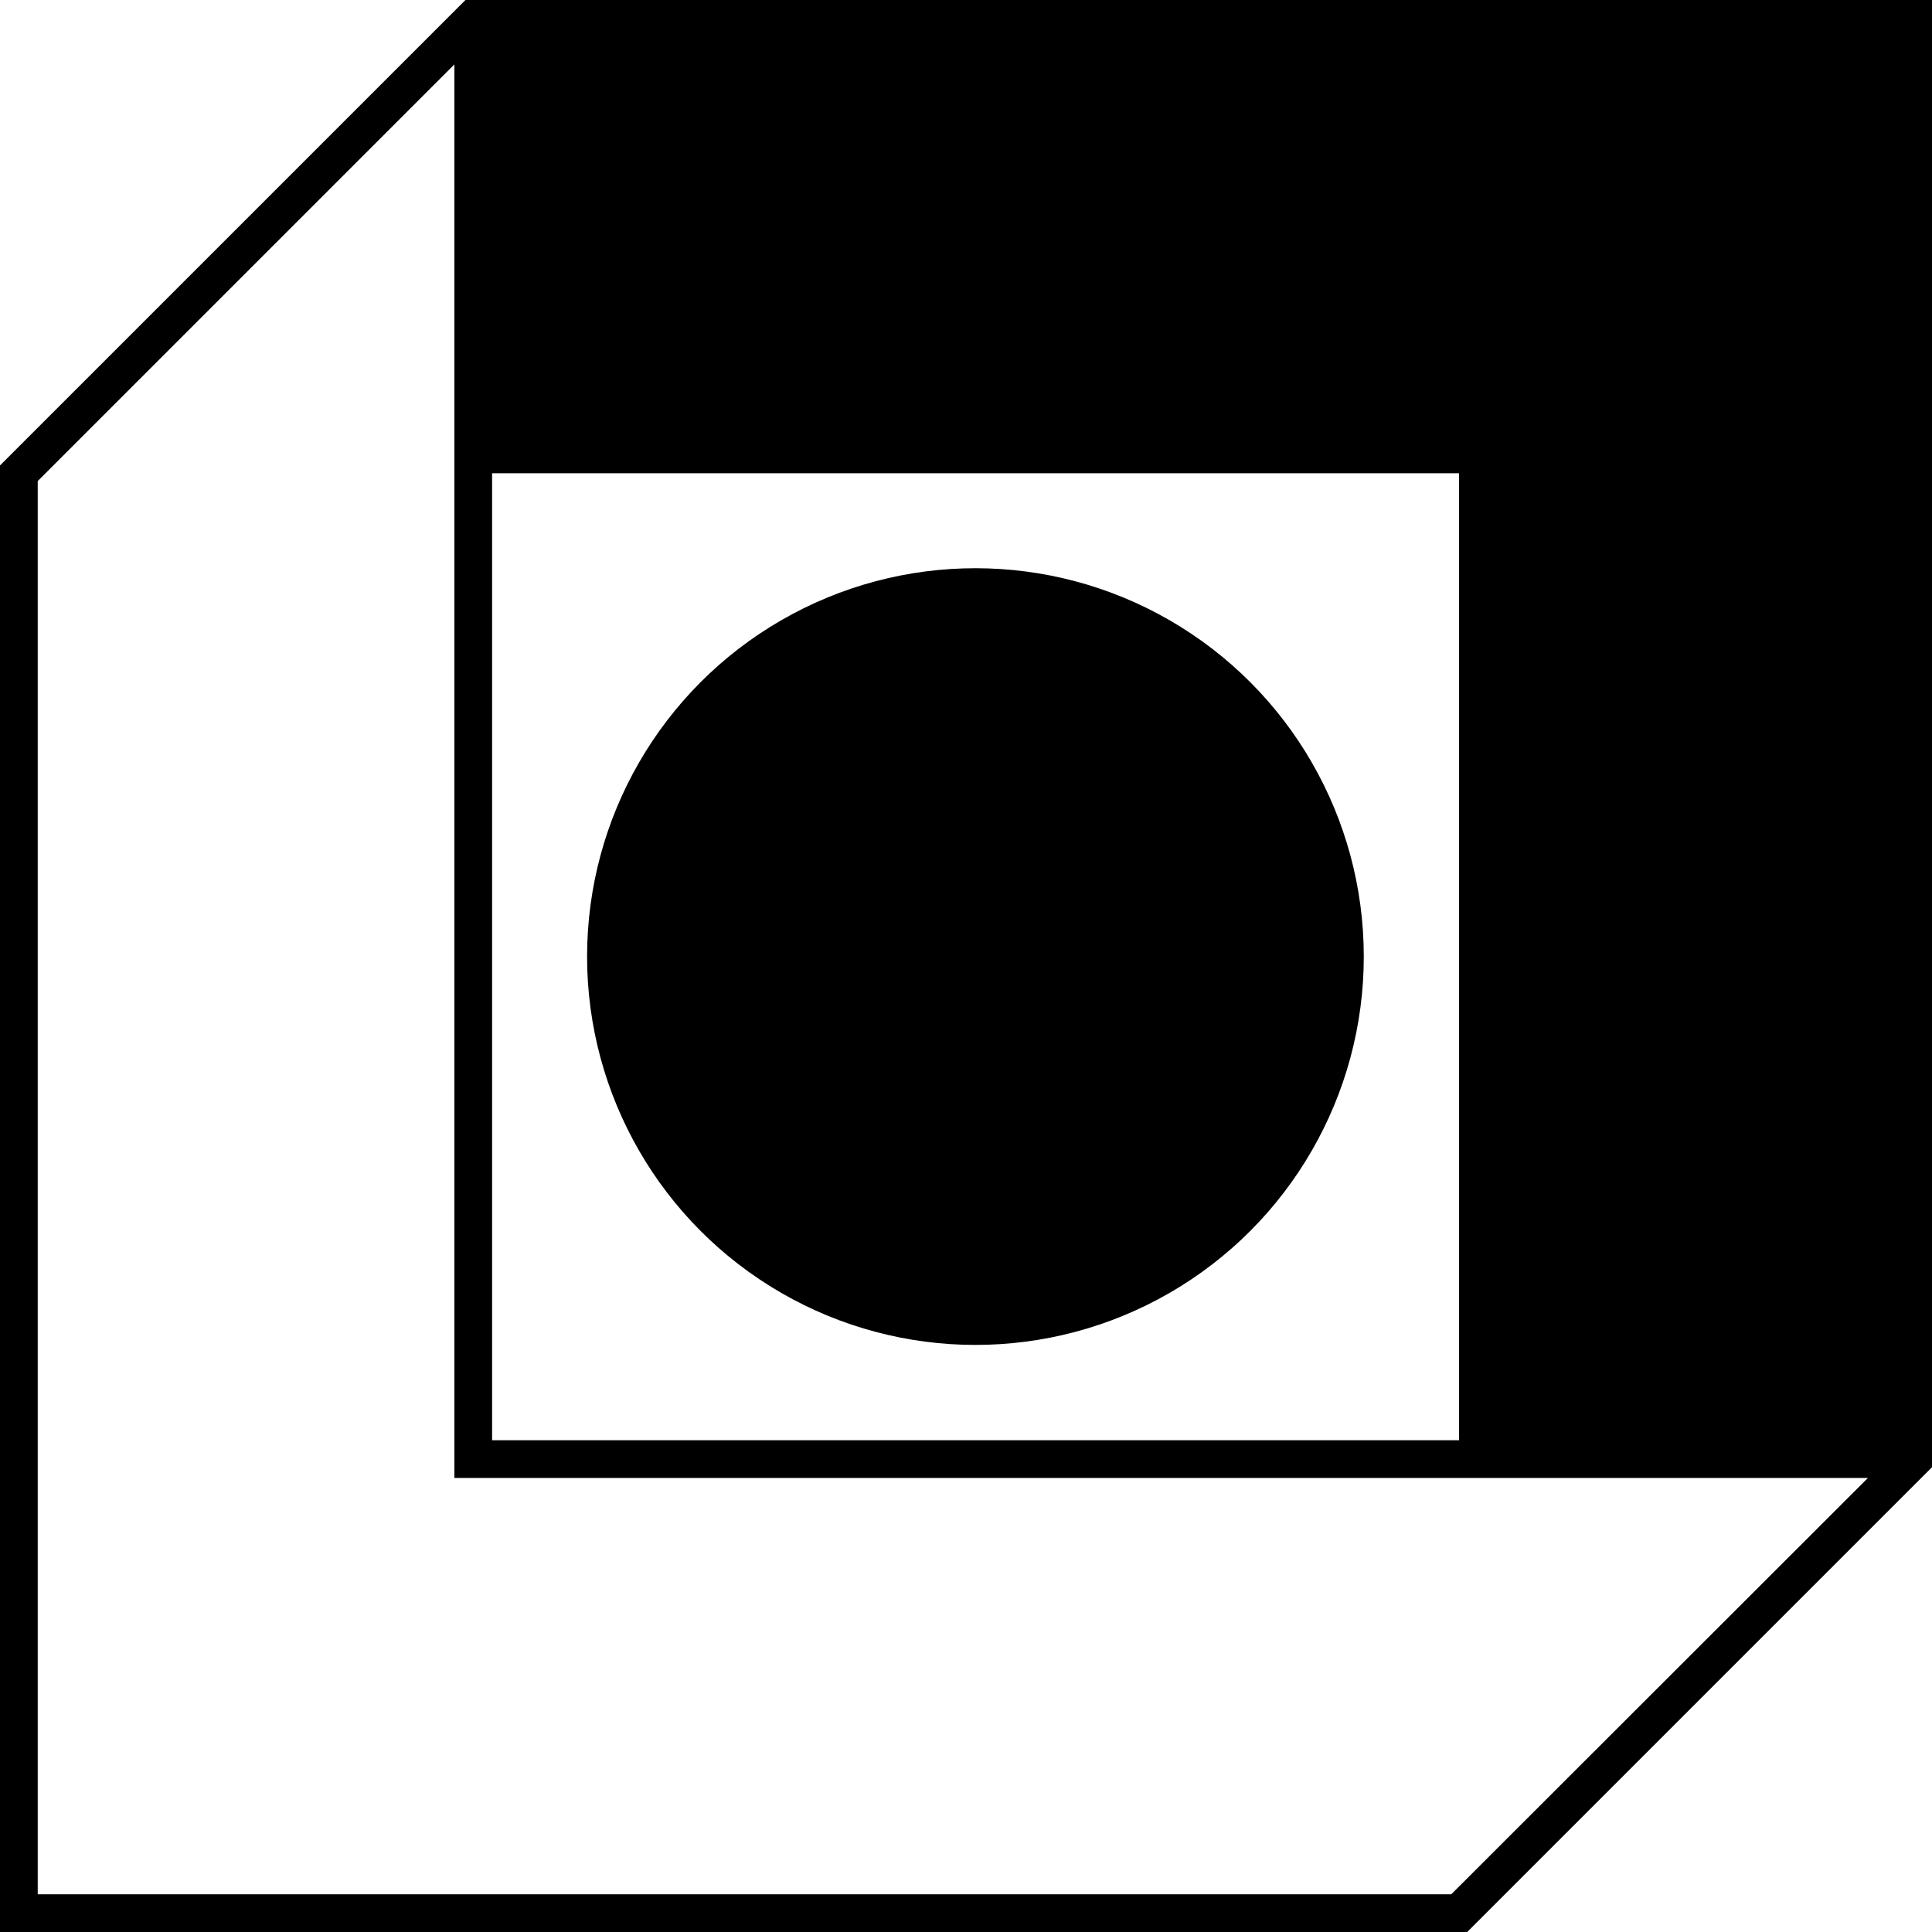 <svg xmlns="http://www.w3.org/2000/svg" width="594" viewBox="0 0 594 594" height="594" xml:space="preserve"><path d="m143.1 0-3.4 3.4L0 143.1v451h451l139.7-139.7 3.4-3.4V0h-451zm8.2 145.5h297.3v297.3H151.3V145.5zm294.9 436.9H11.6V147.9L139.7 19.8v434.6h434.6l-128.1 128z"></path><circle cx="299.9" cy="294.1" r="119.4"></circle></svg>
